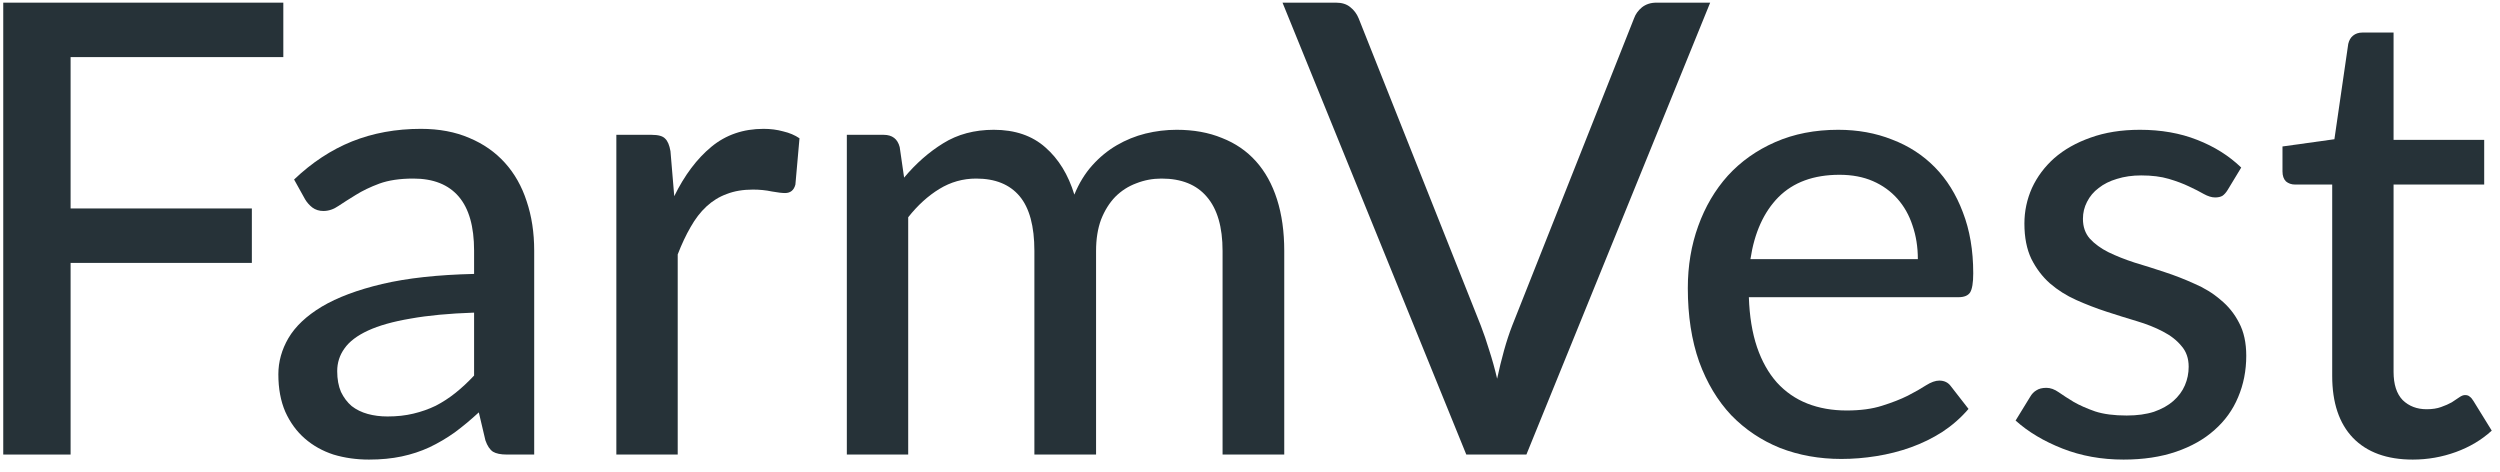 <svg width="143" height="27" viewBox="0 0 143 27" fill="none" xmlns="http://www.w3.org/2000/svg">
<path d="M4.038 3.266V11.924H14.406V15.038H4.038V26H0.186V0.152H16.206V3.266H4.038Z" fill="#263238"/>
<path d="M27.118 17.882C25.69 17.93 24.478 18.044 23.482 18.224C22.486 18.392 21.676 18.62 21.052 18.908C20.428 19.196 19.978 19.538 19.702 19.934C19.426 20.318 19.288 20.75 19.288 21.23C19.288 21.686 19.36 22.082 19.504 22.418C19.66 22.742 19.864 23.012 20.116 23.228C20.38 23.432 20.686 23.582 21.034 23.678C21.382 23.774 21.76 23.822 22.168 23.822C22.708 23.822 23.2 23.768 23.644 23.66C24.1 23.552 24.526 23.402 24.922 23.21C25.318 23.006 25.696 22.76 26.056 22.472C26.416 22.184 26.77 21.854 27.118 21.482V17.882ZM16.822 10.268C17.842 9.296 18.946 8.57 20.134 8.09C21.334 7.61 22.648 7.37 24.076 7.37C25.12 7.37 26.044 7.544 26.848 7.892C27.652 8.228 28.33 8.702 28.882 9.314C29.434 9.926 29.848 10.658 30.124 11.51C30.412 12.362 30.556 13.304 30.556 14.336V26H28.99C28.642 26 28.378 25.946 28.198 25.838C28.018 25.718 27.874 25.502 27.766 25.19L27.388 23.588C26.92 24.02 26.458 24.404 26.002 24.74C25.546 25.064 25.066 25.346 24.562 25.586C24.07 25.814 23.542 25.988 22.978 26.108C22.414 26.228 21.79 26.288 21.106 26.288C20.386 26.288 19.708 26.192 19.072 26C18.448 25.796 17.902 25.49 17.434 25.082C16.966 24.674 16.594 24.164 16.318 23.552C16.054 22.94 15.922 22.226 15.922 21.41C15.922 20.69 16.114 20 16.498 19.34C16.894 18.668 17.53 18.068 18.406 17.54C19.294 17.012 20.446 16.58 21.862 16.244C23.29 15.908 25.042 15.716 27.118 15.668V14.336C27.118 12.956 26.824 11.924 26.236 11.24C25.648 10.556 24.784 10.214 23.644 10.214C22.876 10.214 22.228 10.31 21.7 10.502C21.184 10.694 20.734 10.91 20.35 11.15C19.978 11.378 19.648 11.588 19.36 11.78C19.084 11.972 18.796 12.068 18.496 12.068C18.256 12.068 18.046 12.002 17.866 11.87C17.698 11.738 17.56 11.582 17.452 11.402L16.822 10.268Z" fill="#263238"/>
<path d="M38.567 11.222C39.155 10.022 39.863 9.08 40.691 8.396C41.519 7.712 42.515 7.37 43.679 7.37C44.075 7.37 44.447 7.418 44.795 7.514C45.155 7.598 45.467 7.73 45.731 7.91L45.497 10.556C45.413 10.88 45.215 11.042 44.903 11.042C44.735 11.042 44.483 11.012 44.147 10.952C43.811 10.88 43.451 10.844 43.067 10.844C42.503 10.844 42.005 10.928 41.573 11.096C41.141 11.252 40.751 11.492 40.403 11.816C40.067 12.128 39.767 12.518 39.503 12.986C39.239 13.442 38.993 13.964 38.765 14.552V26H35.255V7.712H37.271C37.655 7.712 37.913 7.784 38.045 7.928C38.189 8.06 38.291 8.3 38.351 8.648L38.567 11.222Z" fill="#263238"/>
<path d="M48.439 26V7.712H50.545C51.037 7.712 51.343 7.946 51.463 8.414L51.715 10.16C52.387 9.356 53.131 8.702 53.947 8.198C54.775 7.682 55.741 7.424 56.845 7.424C58.057 7.424 59.041 7.76 59.797 8.432C60.553 9.092 61.105 9.992 61.453 11.132C61.717 10.484 62.059 9.926 62.479 9.458C62.899 8.99 63.367 8.606 63.883 8.306C64.399 8.006 64.945 7.784 65.521 7.64C66.109 7.496 66.703 7.424 67.303 7.424C68.275 7.424 69.139 7.58 69.895 7.892C70.663 8.192 71.311 8.636 71.839 9.224C72.367 9.812 72.769 10.538 73.045 11.402C73.321 12.266 73.459 13.25 73.459 14.354V26H69.931V14.354C69.931 12.986 69.631 11.954 69.031 11.258C68.443 10.562 67.579 10.214 66.439 10.214C65.935 10.214 65.455 10.304 64.999 10.484C64.543 10.652 64.141 10.91 63.793 11.258C63.457 11.606 63.187 12.038 62.983 12.554C62.791 13.07 62.695 13.67 62.695 14.354V26H59.167V14.354C59.167 12.938 58.885 11.894 58.321 11.222C57.757 10.55 56.929 10.214 55.837 10.214C55.081 10.214 54.379 10.412 53.731 10.808C53.083 11.204 52.489 11.744 51.949 12.428V26H48.439Z" fill="#263238"/>
<path d="M97.822 0.152L87.31 26H83.872L73.36 0.152H76.42C76.756 0.152 77.026 0.236 77.23 0.404C77.446 0.572 77.608 0.788 77.716 1.052L84.7 18.62C84.868 19.052 85.03 19.526 85.186 20.042C85.354 20.558 85.504 21.098 85.636 21.662C85.756 21.098 85.888 20.558 86.032 20.042C86.176 19.526 86.332 19.052 86.5 18.62L93.466 1.052C93.55 0.812 93.7 0.602 93.916 0.422C94.144 0.242 94.42 0.152 94.744 0.152H97.822Z" fill="#263238"/>
<path d="M109.701 14.822C109.701 14.126 109.599 13.484 109.395 12.896C109.203 12.308 108.915 11.798 108.531 11.366C108.147 10.934 107.679 10.598 107.127 10.358C106.575 10.118 105.939 9.998 105.219 9.998C103.743 9.998 102.579 10.424 101.727 11.276C100.887 12.128 100.353 13.31 100.125 14.822H109.701ZM112.599 23.39C112.167 23.894 111.669 24.332 111.105 24.704C110.541 25.064 109.941 25.358 109.305 25.586C108.669 25.814 108.009 25.982 107.325 26.09C106.653 26.198 105.987 26.252 105.327 26.252C104.067 26.252 102.897 26.042 101.817 25.622C100.749 25.19 99.819 24.566 99.027 23.75C98.247 22.922 97.635 21.902 97.191 20.69C96.759 19.466 96.543 18.062 96.543 16.478C96.543 15.206 96.741 14.024 97.137 12.932C97.533 11.828 98.097 10.868 98.829 10.052C99.573 9.236 100.479 8.594 101.547 8.126C102.615 7.658 103.815 7.424 105.147 7.424C106.263 7.424 107.289 7.61 108.225 7.982C109.173 8.342 109.989 8.87 110.673 9.566C111.357 10.262 111.891 11.12 112.275 12.14C112.671 13.16 112.869 14.324 112.869 15.632C112.869 16.172 112.809 16.538 112.689 16.73C112.569 16.91 112.347 17 112.023 17H100.035C100.071 18.092 100.227 19.046 100.503 19.862C100.779 20.666 101.157 21.338 101.637 21.878C102.129 22.418 102.711 22.82 103.383 23.084C104.055 23.348 104.805 23.48 105.633 23.48C106.413 23.48 107.085 23.39 107.649 23.21C108.225 23.03 108.717 22.838 109.125 22.634C109.545 22.418 109.893 22.22 110.169 22.04C110.457 21.86 110.709 21.77 110.925 21.77C111.213 21.77 111.435 21.878 111.591 22.094L112.599 23.39Z" fill="#263238"/>
<path d="M127.424 10.862C127.328 11.018 127.226 11.132 127.118 11.204C127.01 11.264 126.872 11.294 126.704 11.294C126.512 11.294 126.296 11.228 126.056 11.096C125.828 10.964 125.546 10.82 125.21 10.664C124.886 10.508 124.502 10.364 124.058 10.232C123.614 10.1 123.086 10.034 122.474 10.034C121.97 10.034 121.508 10.1 121.088 10.232C120.68 10.352 120.332 10.526 120.044 10.754C119.756 10.97 119.534 11.234 119.378 11.546C119.222 11.846 119.144 12.17 119.144 12.518C119.144 12.974 119.276 13.352 119.54 13.652C119.816 13.952 120.17 14.21 120.602 14.426C121.046 14.642 121.544 14.84 122.096 15.02C122.66 15.188 123.23 15.368 123.806 15.56C124.394 15.752 124.964 15.974 125.516 16.226C126.08 16.466 126.578 16.772 127.01 17.144C127.454 17.504 127.808 17.942 128.072 18.458C128.348 18.974 128.486 19.604 128.486 20.348C128.486 21.2 128.33 21.992 128.018 22.724C127.718 23.444 127.268 24.068 126.668 24.596C126.08 25.124 125.348 25.538 124.472 25.838C123.596 26.138 122.594 26.288 121.466 26.288C120.206 26.288 119.042 26.078 117.974 25.658C116.906 25.238 116.012 24.704 115.292 24.056L116.12 22.706C116.216 22.538 116.336 22.412 116.48 22.328C116.624 22.232 116.816 22.184 117.056 22.184C117.284 22.184 117.518 22.268 117.758 22.436C117.998 22.604 118.286 22.79 118.622 22.994C118.958 23.186 119.366 23.366 119.846 23.534C120.326 23.69 120.926 23.768 121.646 23.768C122.246 23.768 122.768 23.696 123.212 23.552C123.656 23.396 124.022 23.192 124.31 22.94C124.61 22.676 124.832 22.376 124.976 22.04C125.12 21.704 125.192 21.35 125.192 20.978C125.192 20.498 125.054 20.102 124.778 19.79C124.514 19.466 124.16 19.19 123.716 18.962C123.284 18.734 122.786 18.536 122.222 18.368C121.658 18.2 121.082 18.02 120.494 17.828C119.906 17.636 119.33 17.414 118.766 17.162C118.202 16.91 117.698 16.592 117.254 16.208C116.822 15.824 116.468 15.356 116.192 14.804C115.928 14.252 115.796 13.58 115.796 12.788C115.796 12.08 115.94 11.402 116.228 10.754C116.528 10.106 116.954 9.536 117.506 9.044C118.07 8.552 118.76 8.162 119.576 7.874C120.404 7.574 121.346 7.424 122.402 7.424C123.614 7.424 124.706 7.616 125.678 8C126.662 8.384 127.502 8.912 128.198 9.584L127.424 10.862Z" fill="#263238"/>
<path d="M138.01 26.288C136.534 26.288 135.394 25.874 134.59 25.046C133.798 24.218 133.402 23.036 133.402 21.5V10.556H131.278C131.074 10.556 130.9 10.496 130.756 10.376C130.624 10.244 130.558 10.052 130.558 9.8V8.378L133.528 7.964L134.32 2.51C134.368 2.306 134.458 2.15 134.59 2.042C134.734 1.922 134.914 1.862 135.13 1.862H136.912V8H142.096V10.556H136.912V21.266C136.912 21.986 137.086 22.526 137.434 22.886C137.794 23.234 138.25 23.408 138.802 23.408C139.126 23.408 139.402 23.366 139.63 23.282C139.87 23.198 140.074 23.108 140.242 23.012C140.41 22.904 140.554 22.808 140.674 22.724C140.794 22.64 140.902 22.598 140.998 22.598C141.118 22.598 141.208 22.628 141.268 22.688C141.34 22.736 141.412 22.82 141.484 22.94L142.528 24.632C141.952 25.16 141.268 25.568 140.476 25.856C139.684 26.144 138.862 26.288 138.01 26.288Z" fill="#263238"/>
</svg>
